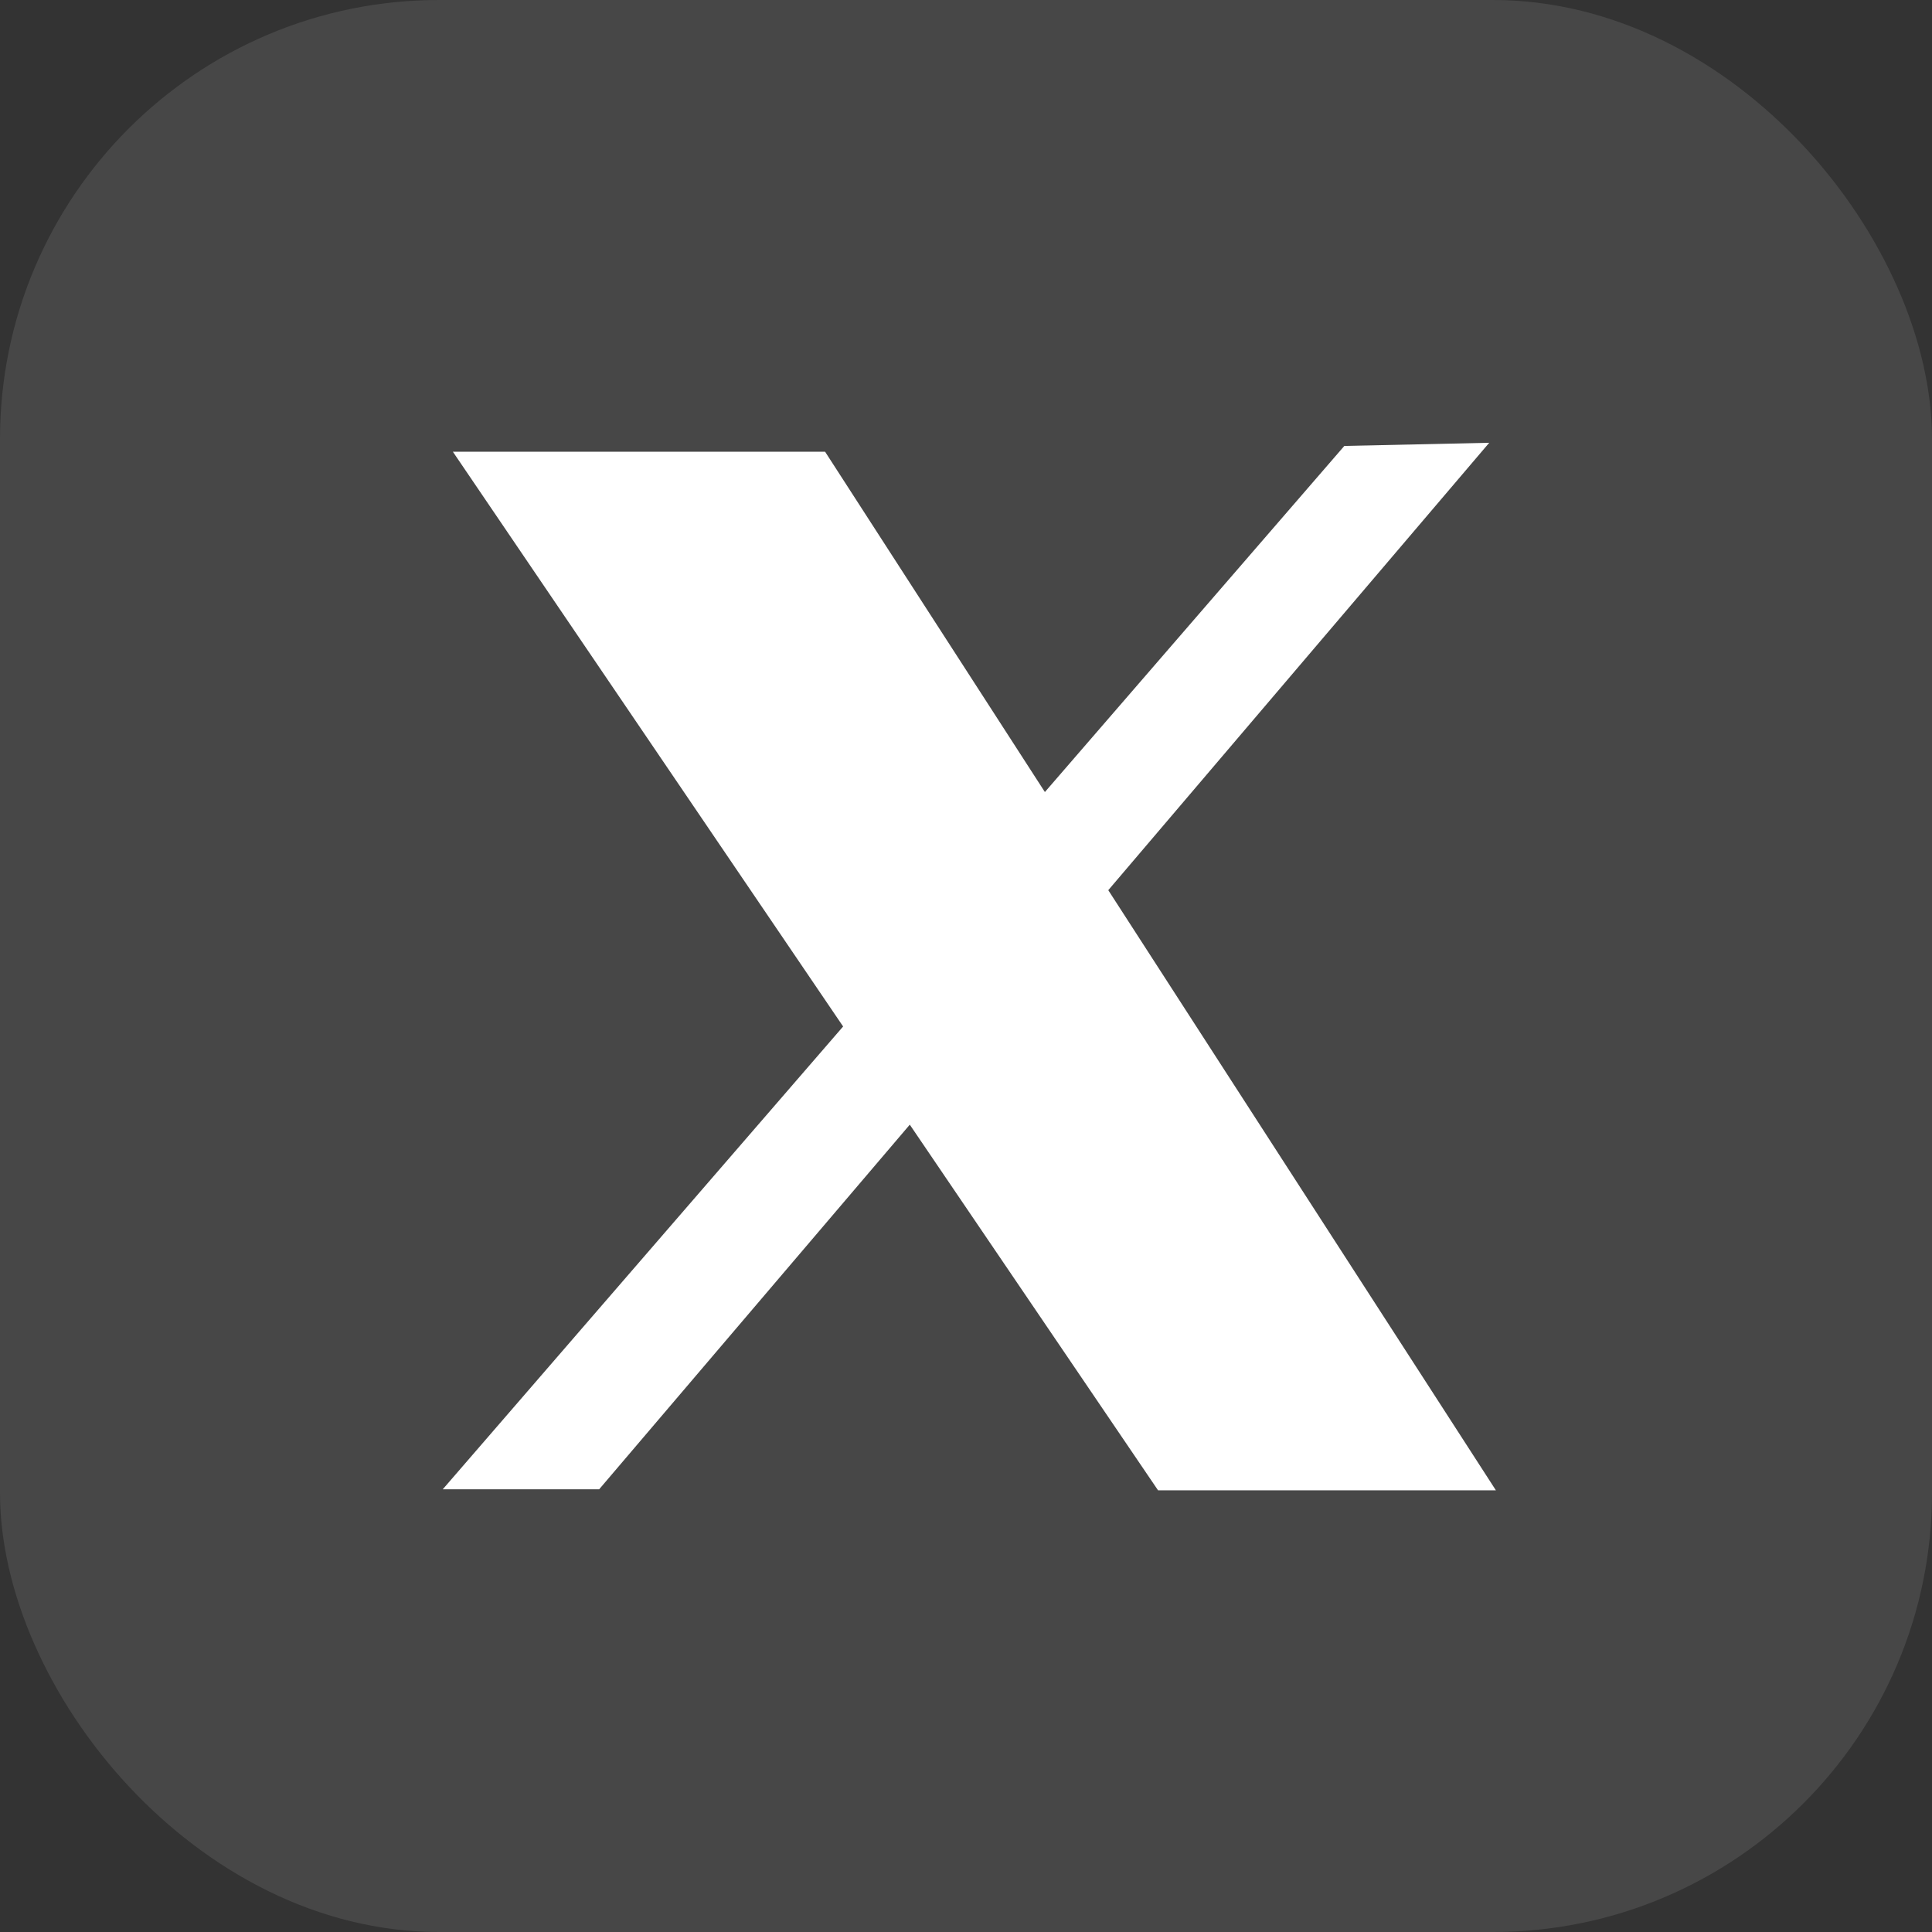 <svg xmlns="http://www.w3.org/2000/svg" width="44" height="44" viewBox="0 0 44 44">
  <rect x="0" y="0" width="44" height="44" fill="#333333" stroke="none"/>
  <g id="Group_58582" data-name="Group 58582" transform="translate(14559 -12932)">
    <rect id="Rectangle_45629" data-name="Rectangle 45629" width="44" height="44" rx="10" transform="translate(-14559 12932)" fill="#fff" opacity="0.1"/>
    <g id="Group_58529" data-name="Group 58529" transform="translate(-14548.916 12942.084)">
      <g id="Group_7" data-name="Group 7">
        <path id="Path_48" data-name="Path 48" d="M0,21.918H3.562L11.5,12.6,9.99,10.37Z" transform="translate(0 1.915)" fill="#fff"/>
        <path id="Path_49" data-name="Path 49" d="M21.827,0l-3.3.072-7.7,8.9,1.451,2.243Z" transform="translate(2.005 0)" fill="#fff"/>
        <path id="Path_50" data-name="Path 50" d="M21.367,22.425H16.5L11.016,14.34l-1.5-2.215L2.08,1.17H7.648l4.843,7.514,1.44,2.227Z" transform="translate(0.414 0.233)" fill="#fff"/>
        <path id="Path_51" data-name="Path 51" d="M4.691,2.553H7.37l12.2,18.888H17.515ZM.192.17l16.06,23.653h7.694L8.669.17Z" transform="translate(0.038 0.034)" fill="#fff"/>
      </g>
    </g>
  </g>
</svg>
